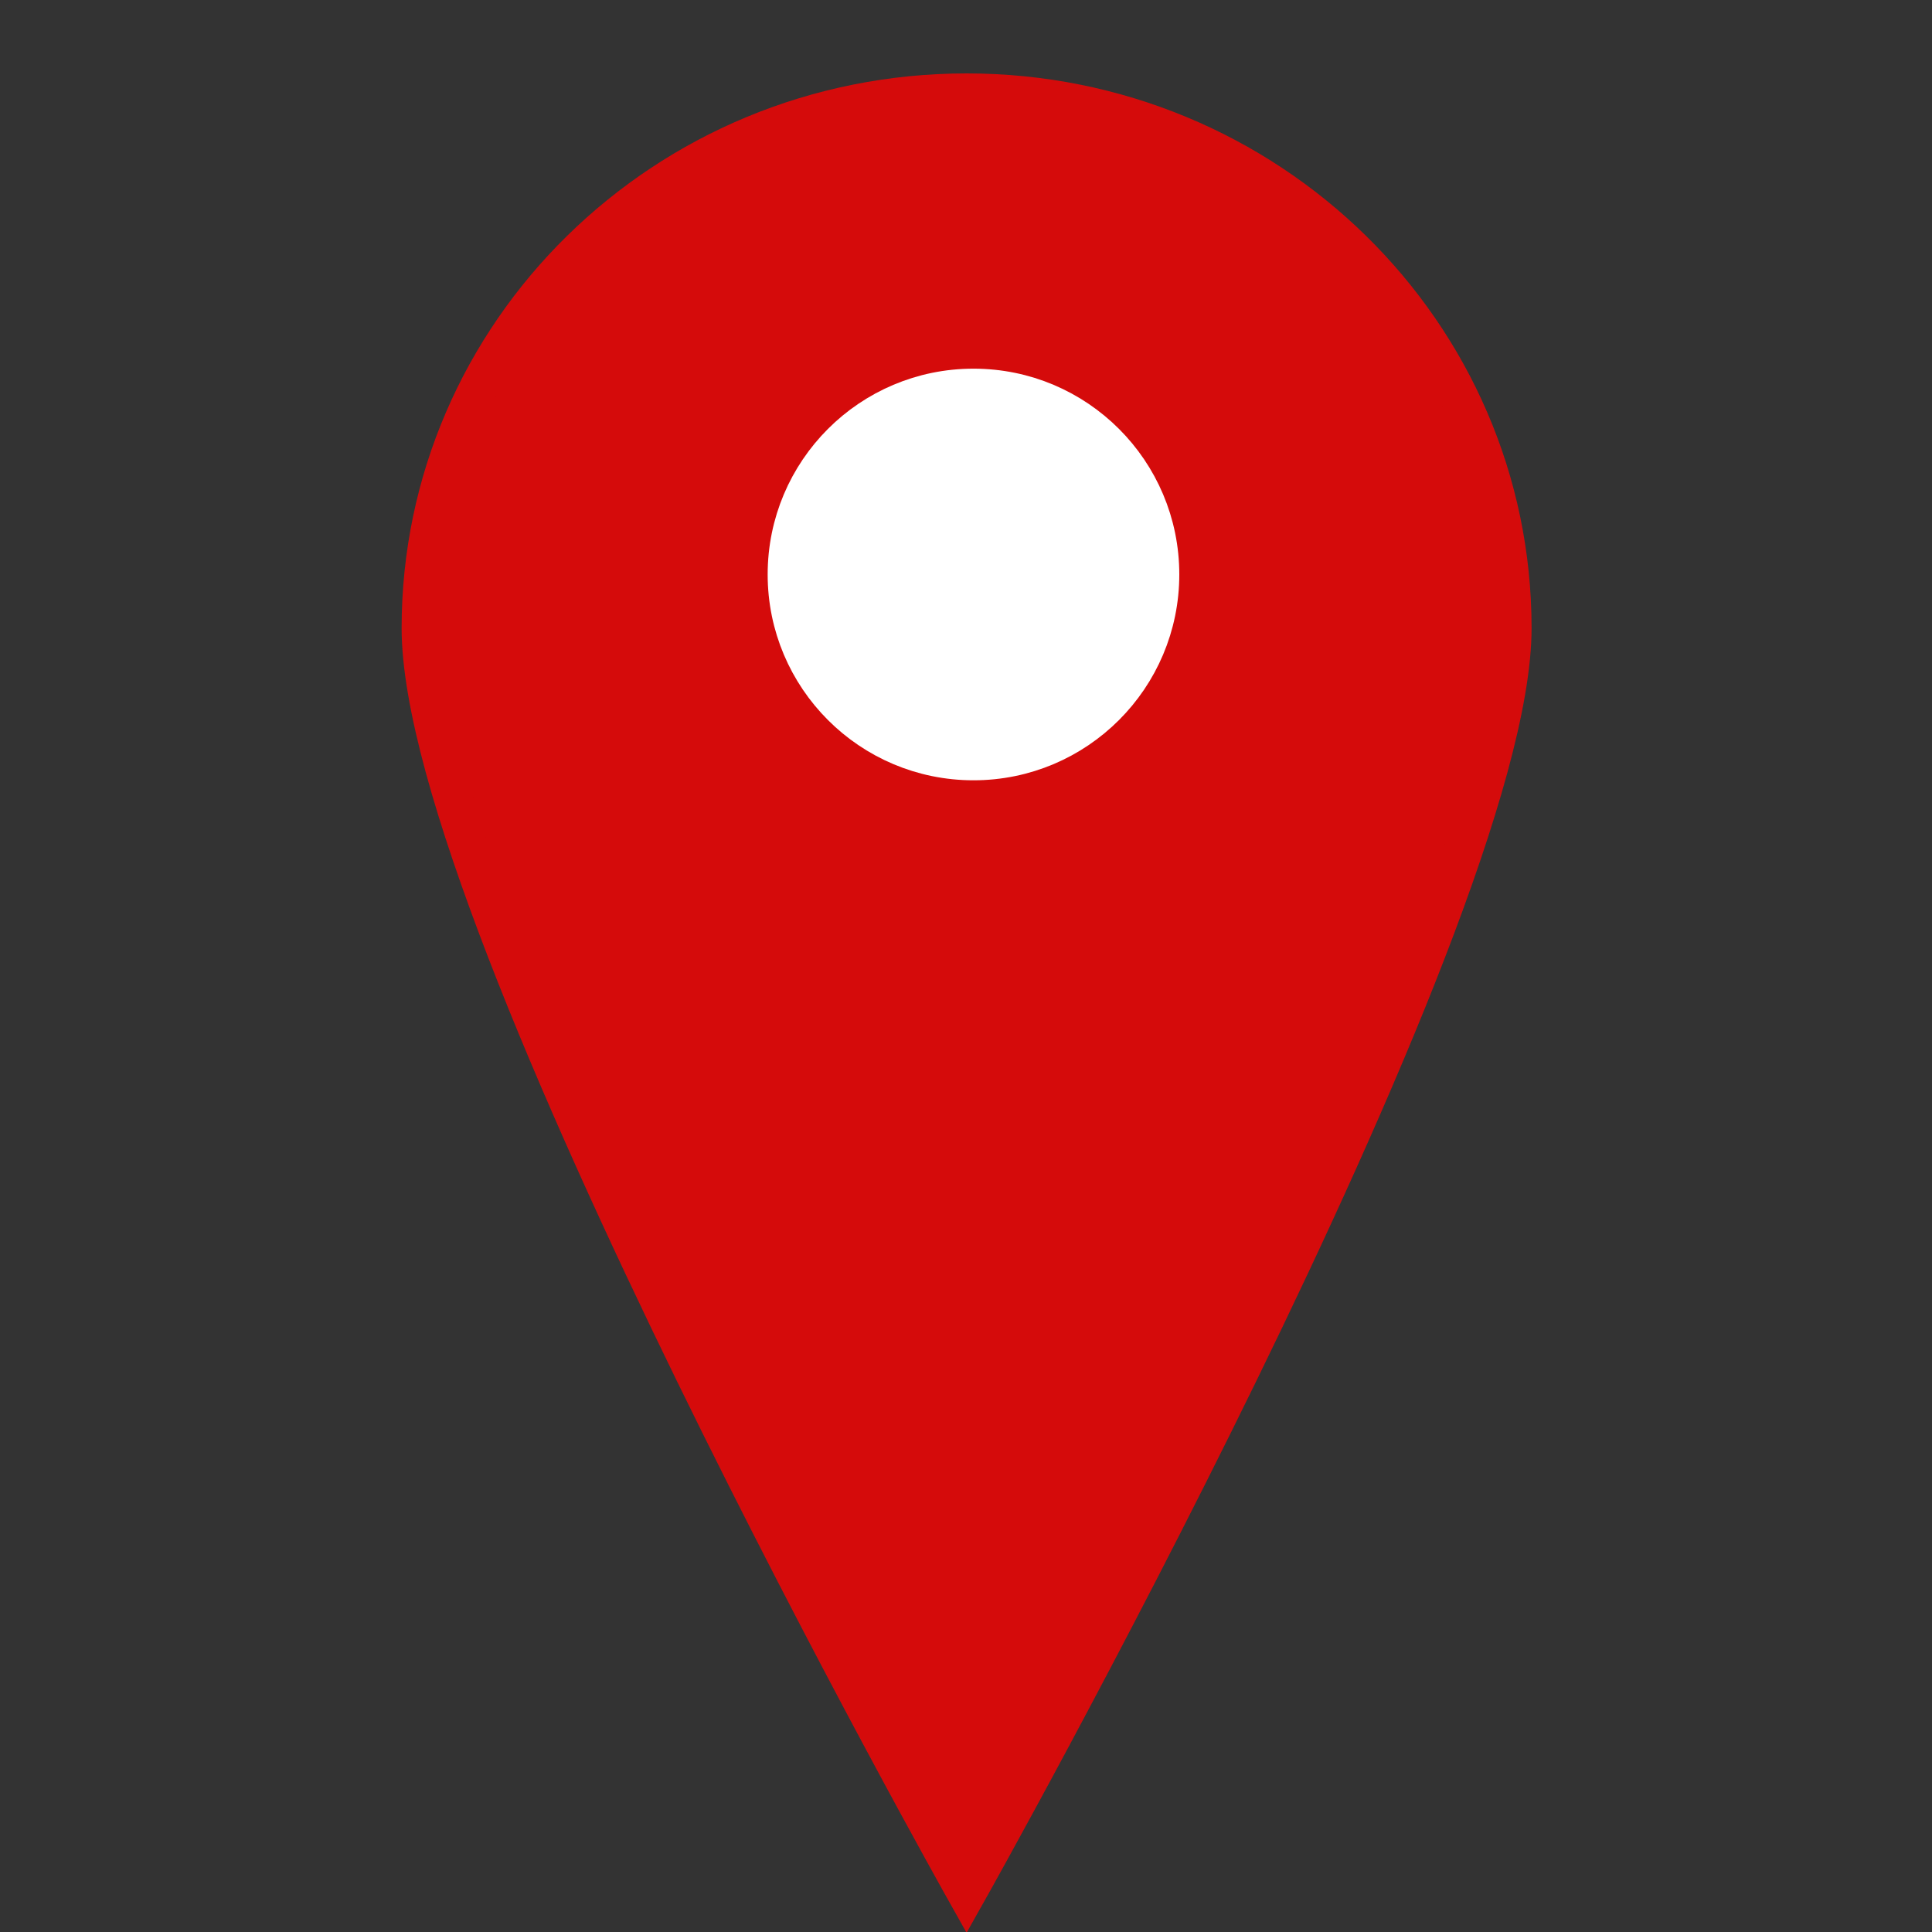 <svg version="1.2" baseProfile="tiny" xmlns="http://www.w3.org/2000/svg" width="50" height="50" style=""><rect width="100%" height="100%" fill="#333333" stroke="none"/><rect id="backgroundrect" width="100%" height="100%" x="0" y="0" fill="none" stroke="none"/><g class="currentLayer" style=""><title>Layer 1</title><path d="M25.015 2.4c-7.8 0-14.121 6.204-14.121 13.854 0 7.652 14.121 32.746 14.121 32.746s14.122-25.094 14.122-32.746c0-7.65-6.325-13.854-14.122-13.854z" id="svg_1" class="selected" fill="#d50b0b" fill-opacity="1" stroke="#d50b0b" stroke-opacity="1"/><path fill="#ffffff" fill-opacity="1" stroke="#ffffff" stroke-opacity="1" stroke-width="1" stroke-dasharray="none" stroke-linejoin="miter" stroke-linecap="butt" stroke-dashoffset="" fill-rule="nonzero" opacity="1" marker-start="" marker-mid="" marker-end="" d="M20.367,14.867 C20.367,12.201 22.527,10.041 25.194,10.041 C27.86,10.041 30.02,12.201 30.02,14.867 C30.02,17.534 27.86,19.694 25.194,19.694 C22.527,19.694 20.367,17.534 20.367,14.867 z" id="svg_3" class=""/></g></svg>